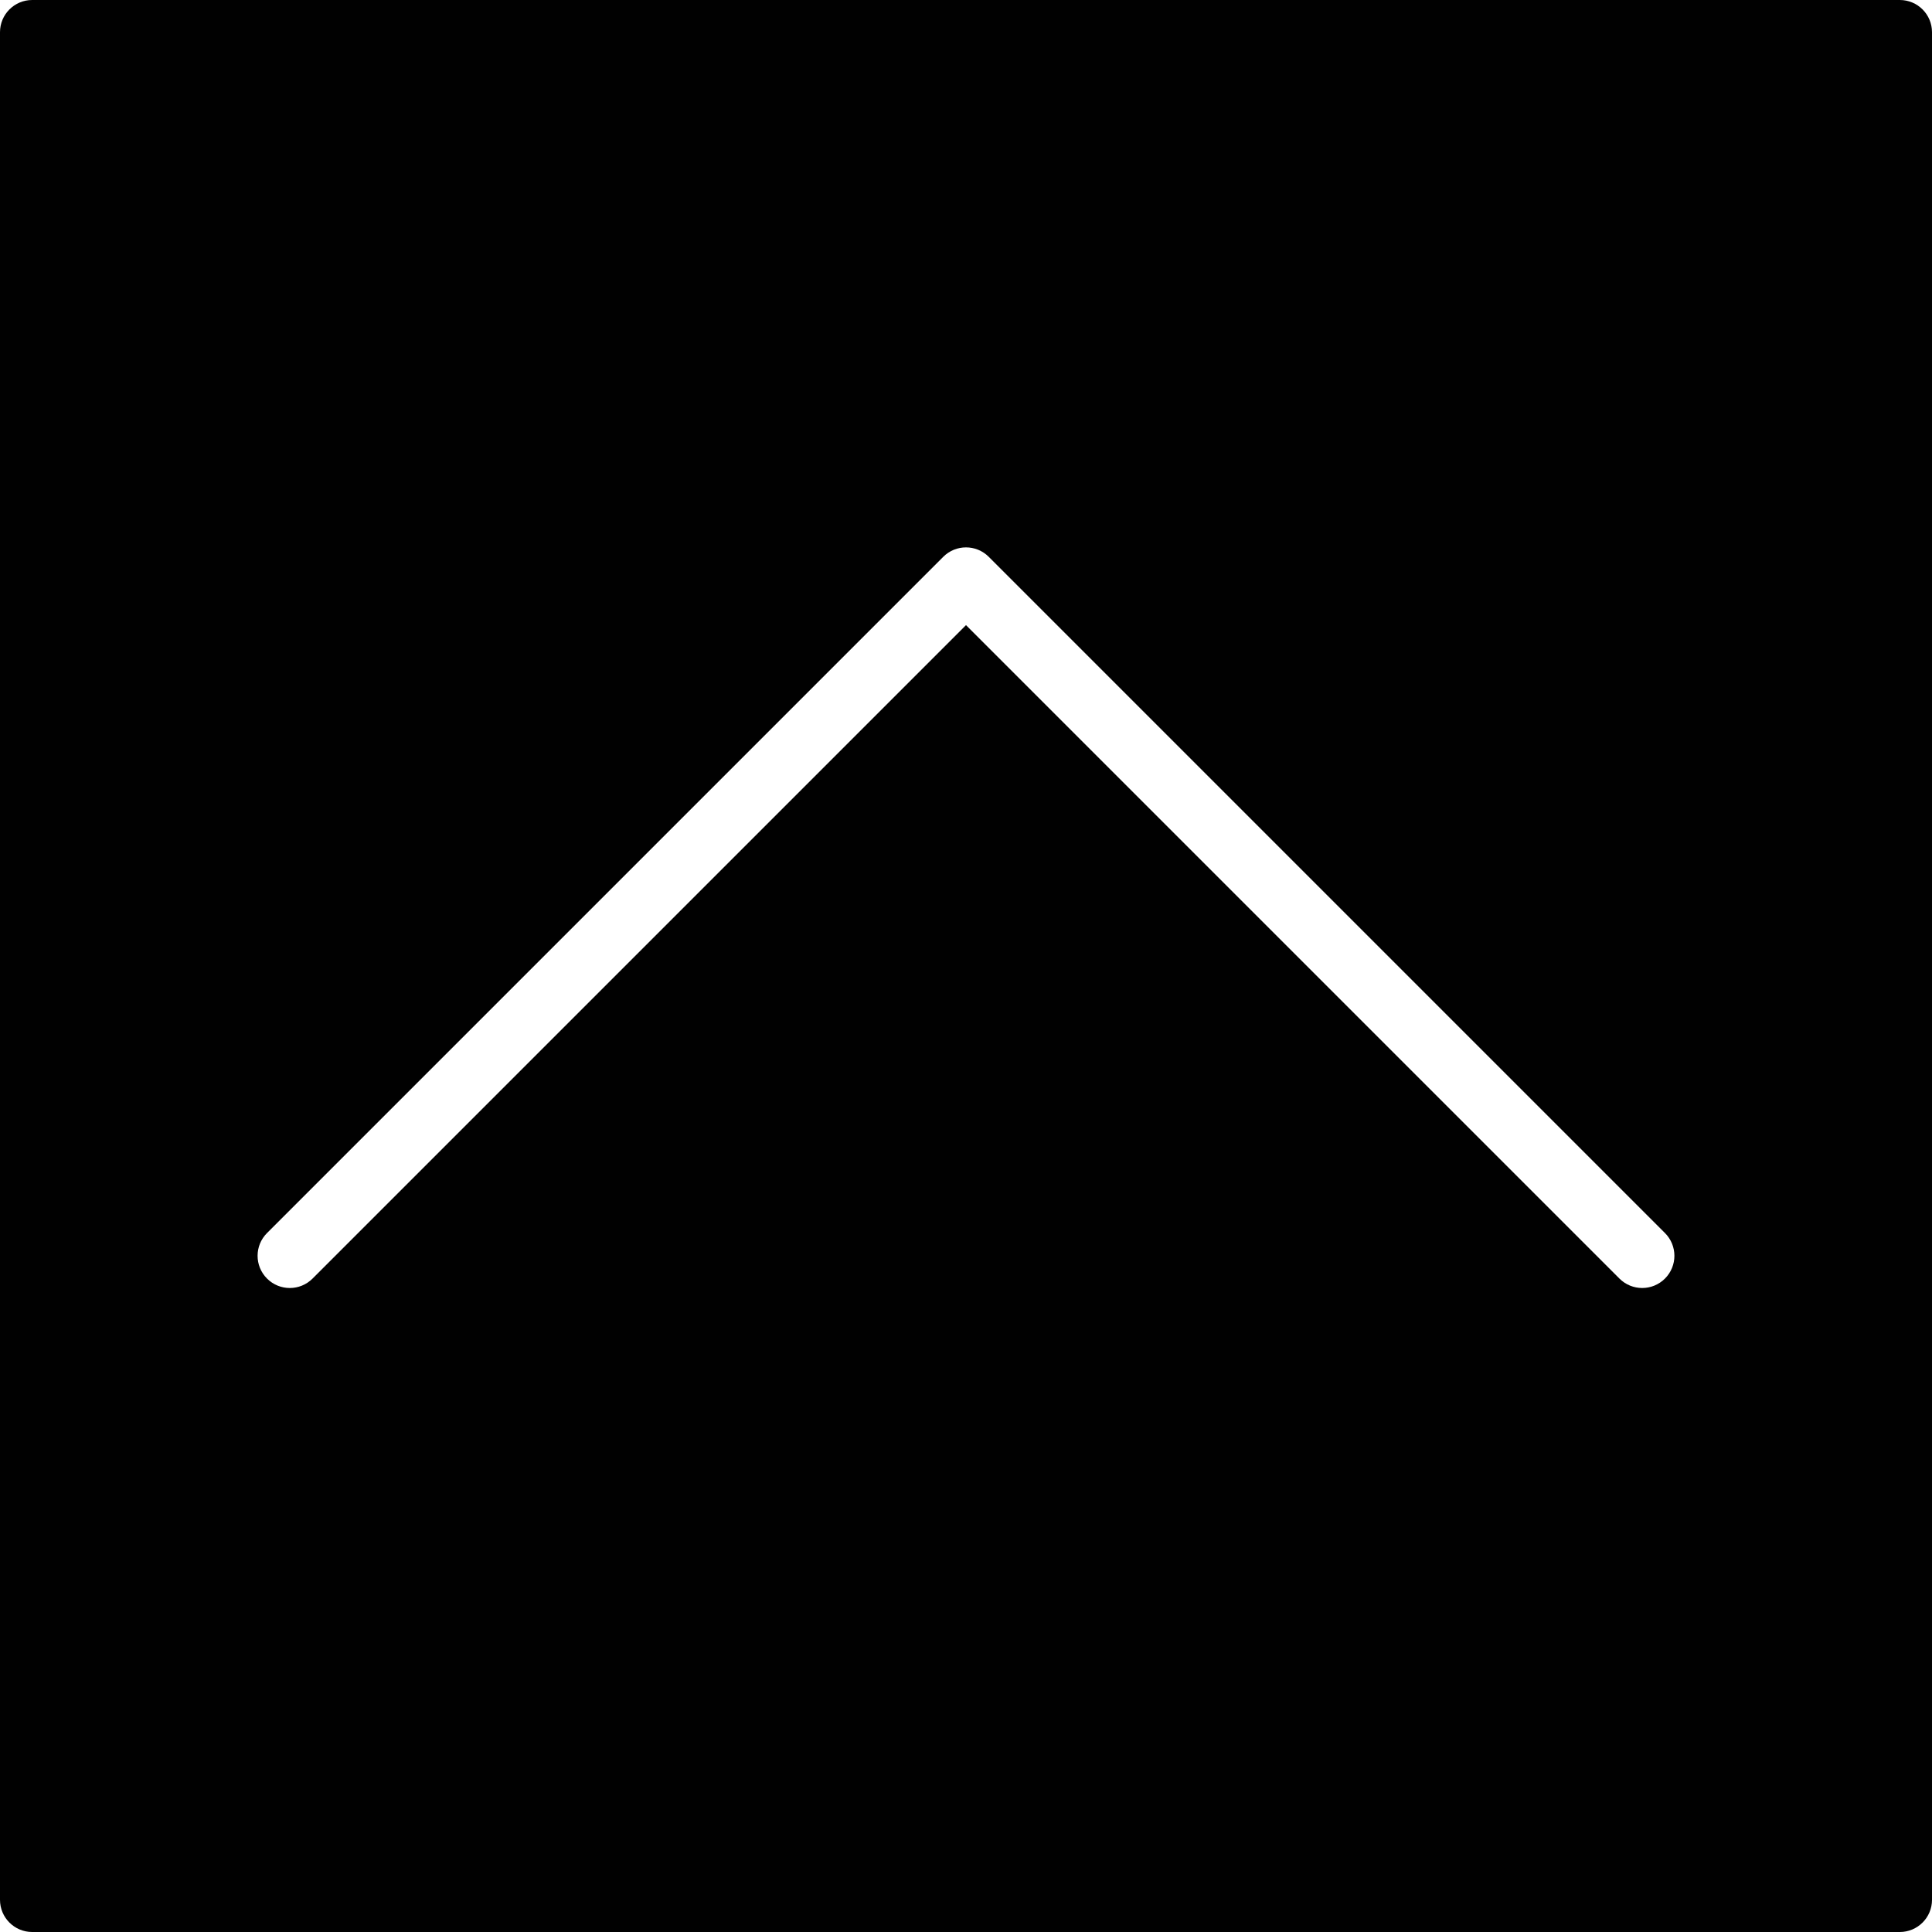 <?xml version="1.0" encoding="utf-8"?>
<!-- Generator: Adobe Illustrator 17.0.0, SVG Export Plug-In . SVG Version: 6.00 Build 0)  -->
<!DOCTYPE svg PUBLIC "-//W3C//DTD SVG 1.1//EN" "http://www.w3.org/Graphics/SVG/1.1/DTD/svg11.dtd">
<svg version="1.1" id="Layer_2" xmlns="http://www.w3.org/2000/svg" xmlns:xlink="http://www.w3.org/1999/xlink" x="0px" y="0px"
	 width="60px" height="60px" viewBox="0 0 60 60" enable-background="new 0 0 60 60" xml:space="preserve">
<path fill="#010101" d="M59,0H1C0.447,0,0,0.448,0,1v58c0,0.552,0.447,1,1,1h58c0.553,0,1-0.448,1-1V1C60,0.448,59.553,0,59,0z
	 M51.707,39.707C51.512,39.902,51.256,40,51,40c-0.256,0-0.512-0.098-0.707-0.293L30,19.414L9.707,39.707
	c-0.391,0.391-1.023,0.391-1.414,0c-0.391-0.391-0.391-1.023,0-1.414l21-21c0.391-0.391,1.023-0.391,1.414,0l21,21
	C52.098,38.684,52.098,39.316,51.707,39.707z"/>
</svg>
